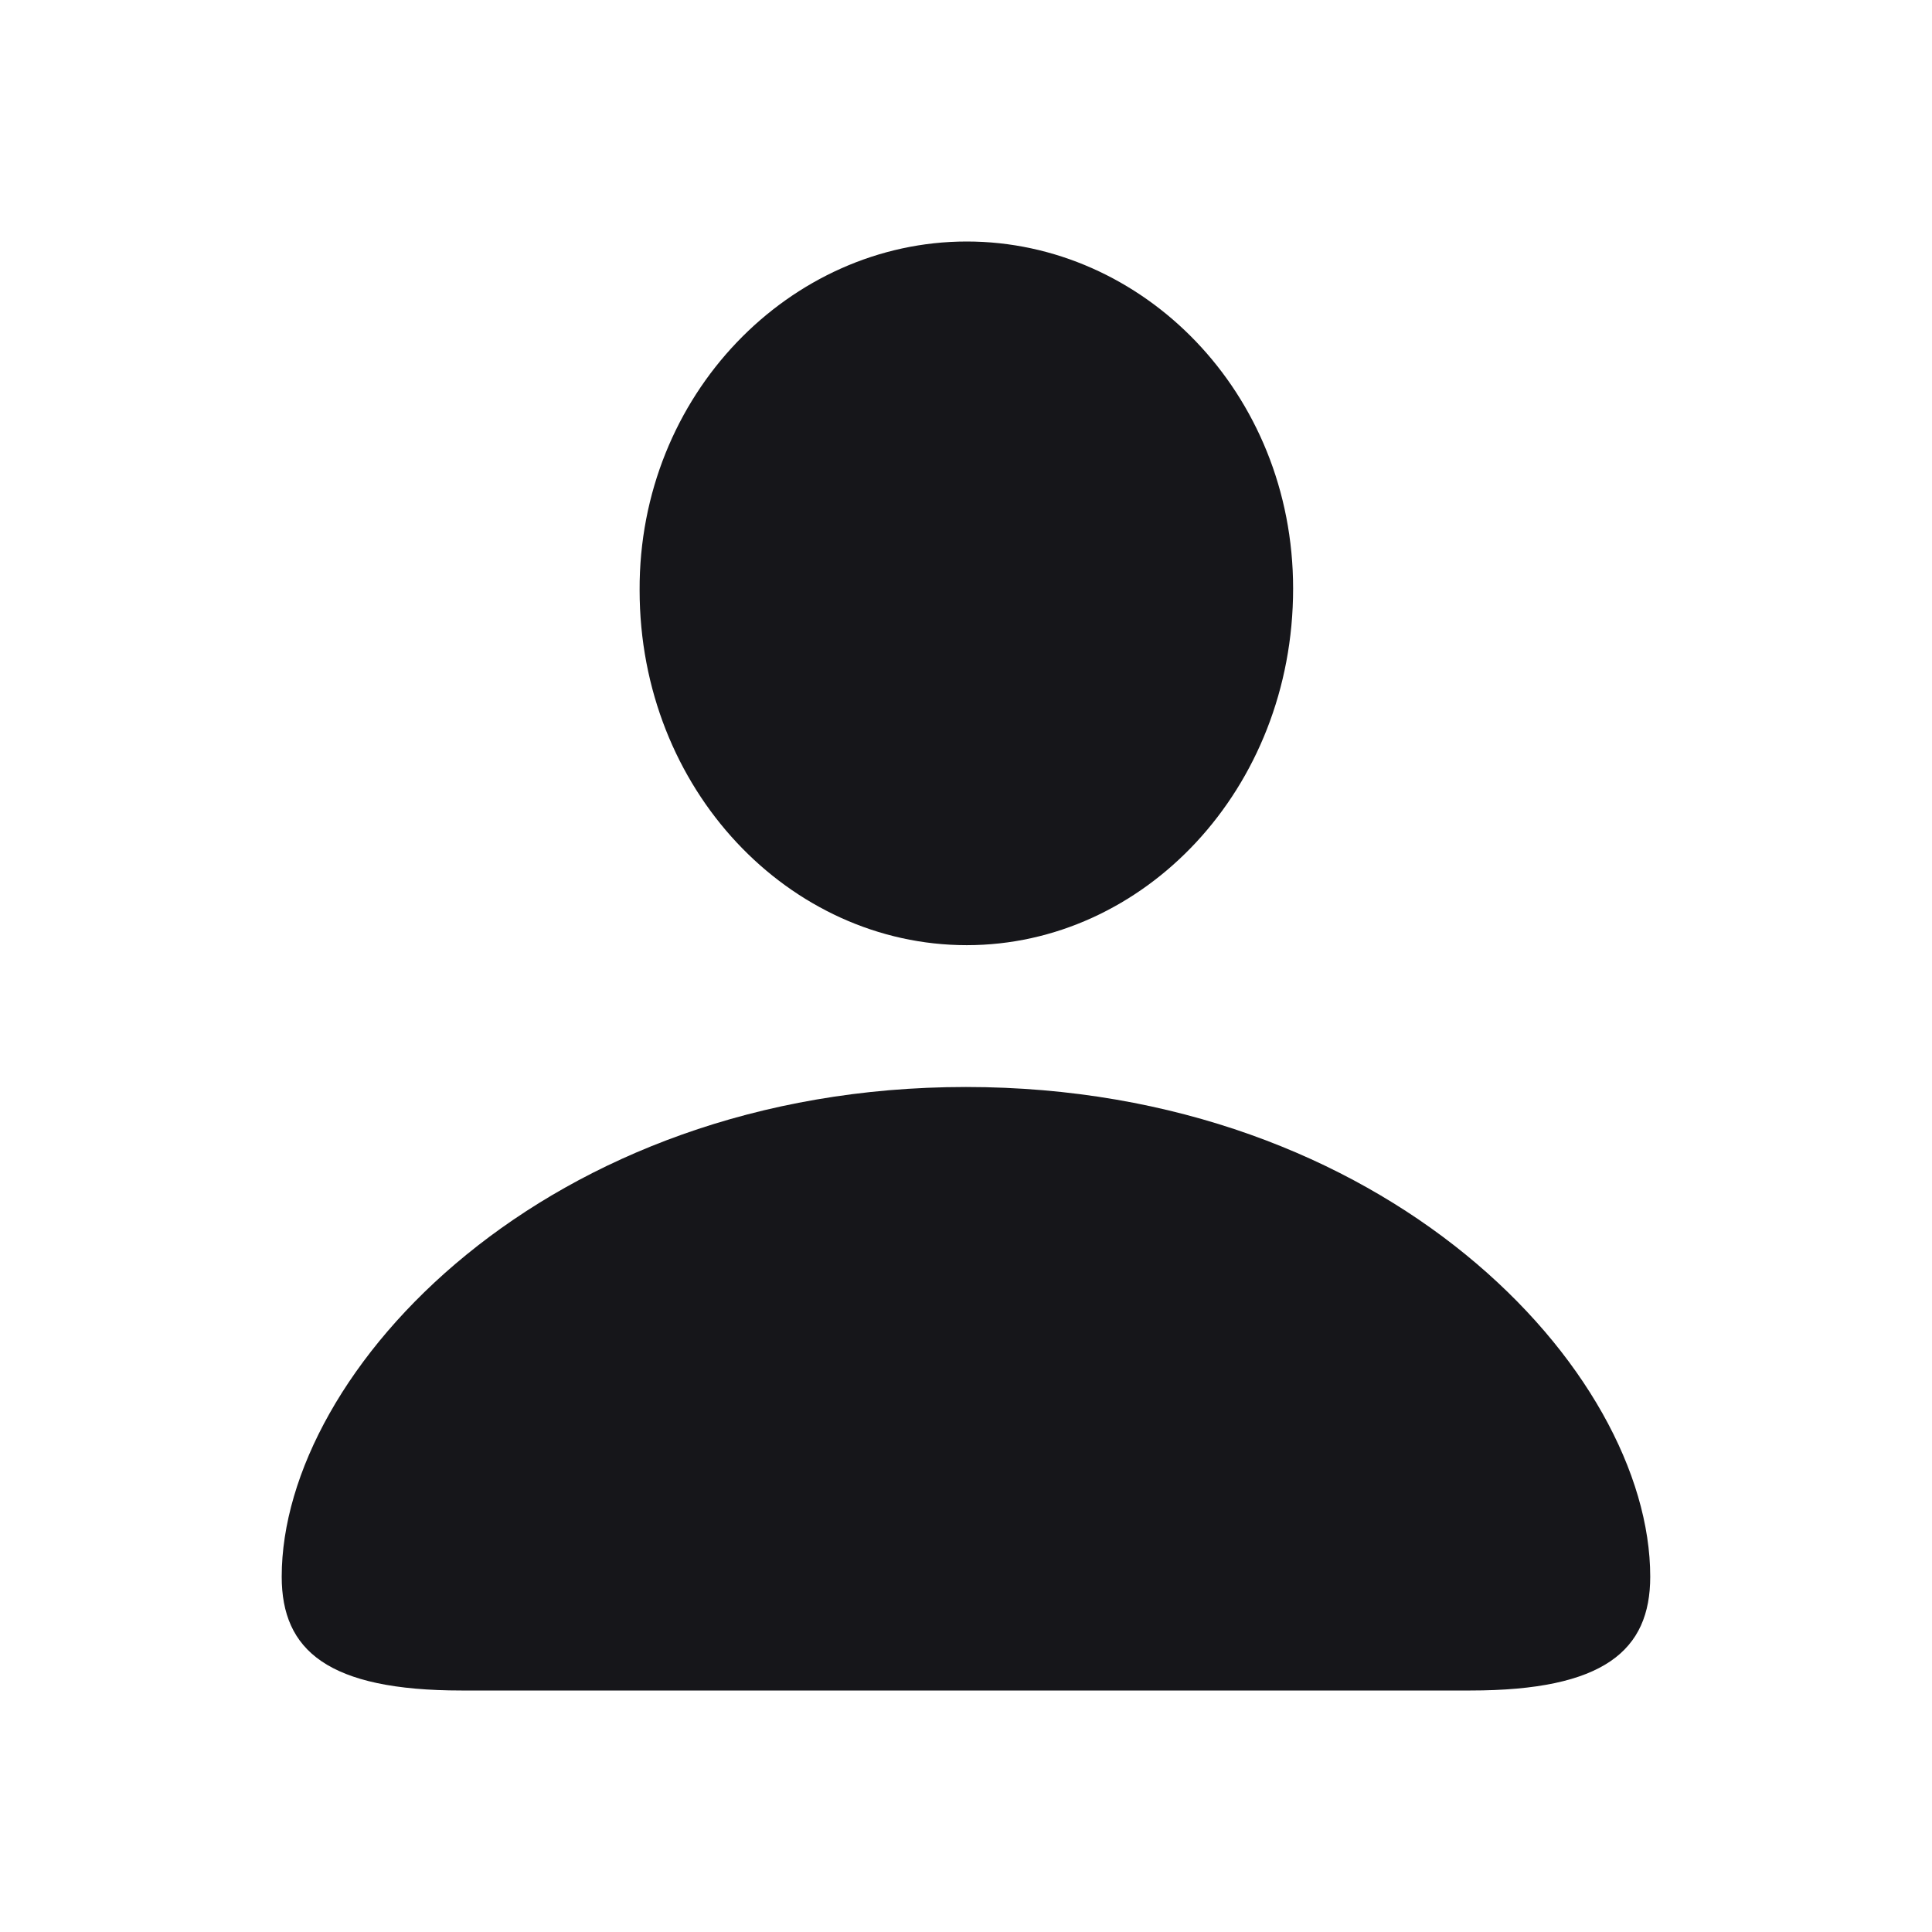 <svg width="32" height="32" viewBox="0 0 32 32" fill="none" xmlns="http://www.w3.org/2000/svg">
<path d="M16.013 15.655C18.937 15.655 21.418 13.08 21.418 9.748C21.418 6.496 18.923 4 16.013 4C13.089 4 10.581 6.535 10.594 9.774C10.594 13.08 13.075 15.655 16.013 15.655ZM7.644 28H24.355C26.568 28 27.333 27.336 27.333 26.115C27.333 22.703 22.96 18.004 15.999 18.004C9.052 18.004 4.666 22.703 4.666 26.115C4.666 27.336 5.431 28 7.644 28Z" fill="#16161A"/>
</svg>
